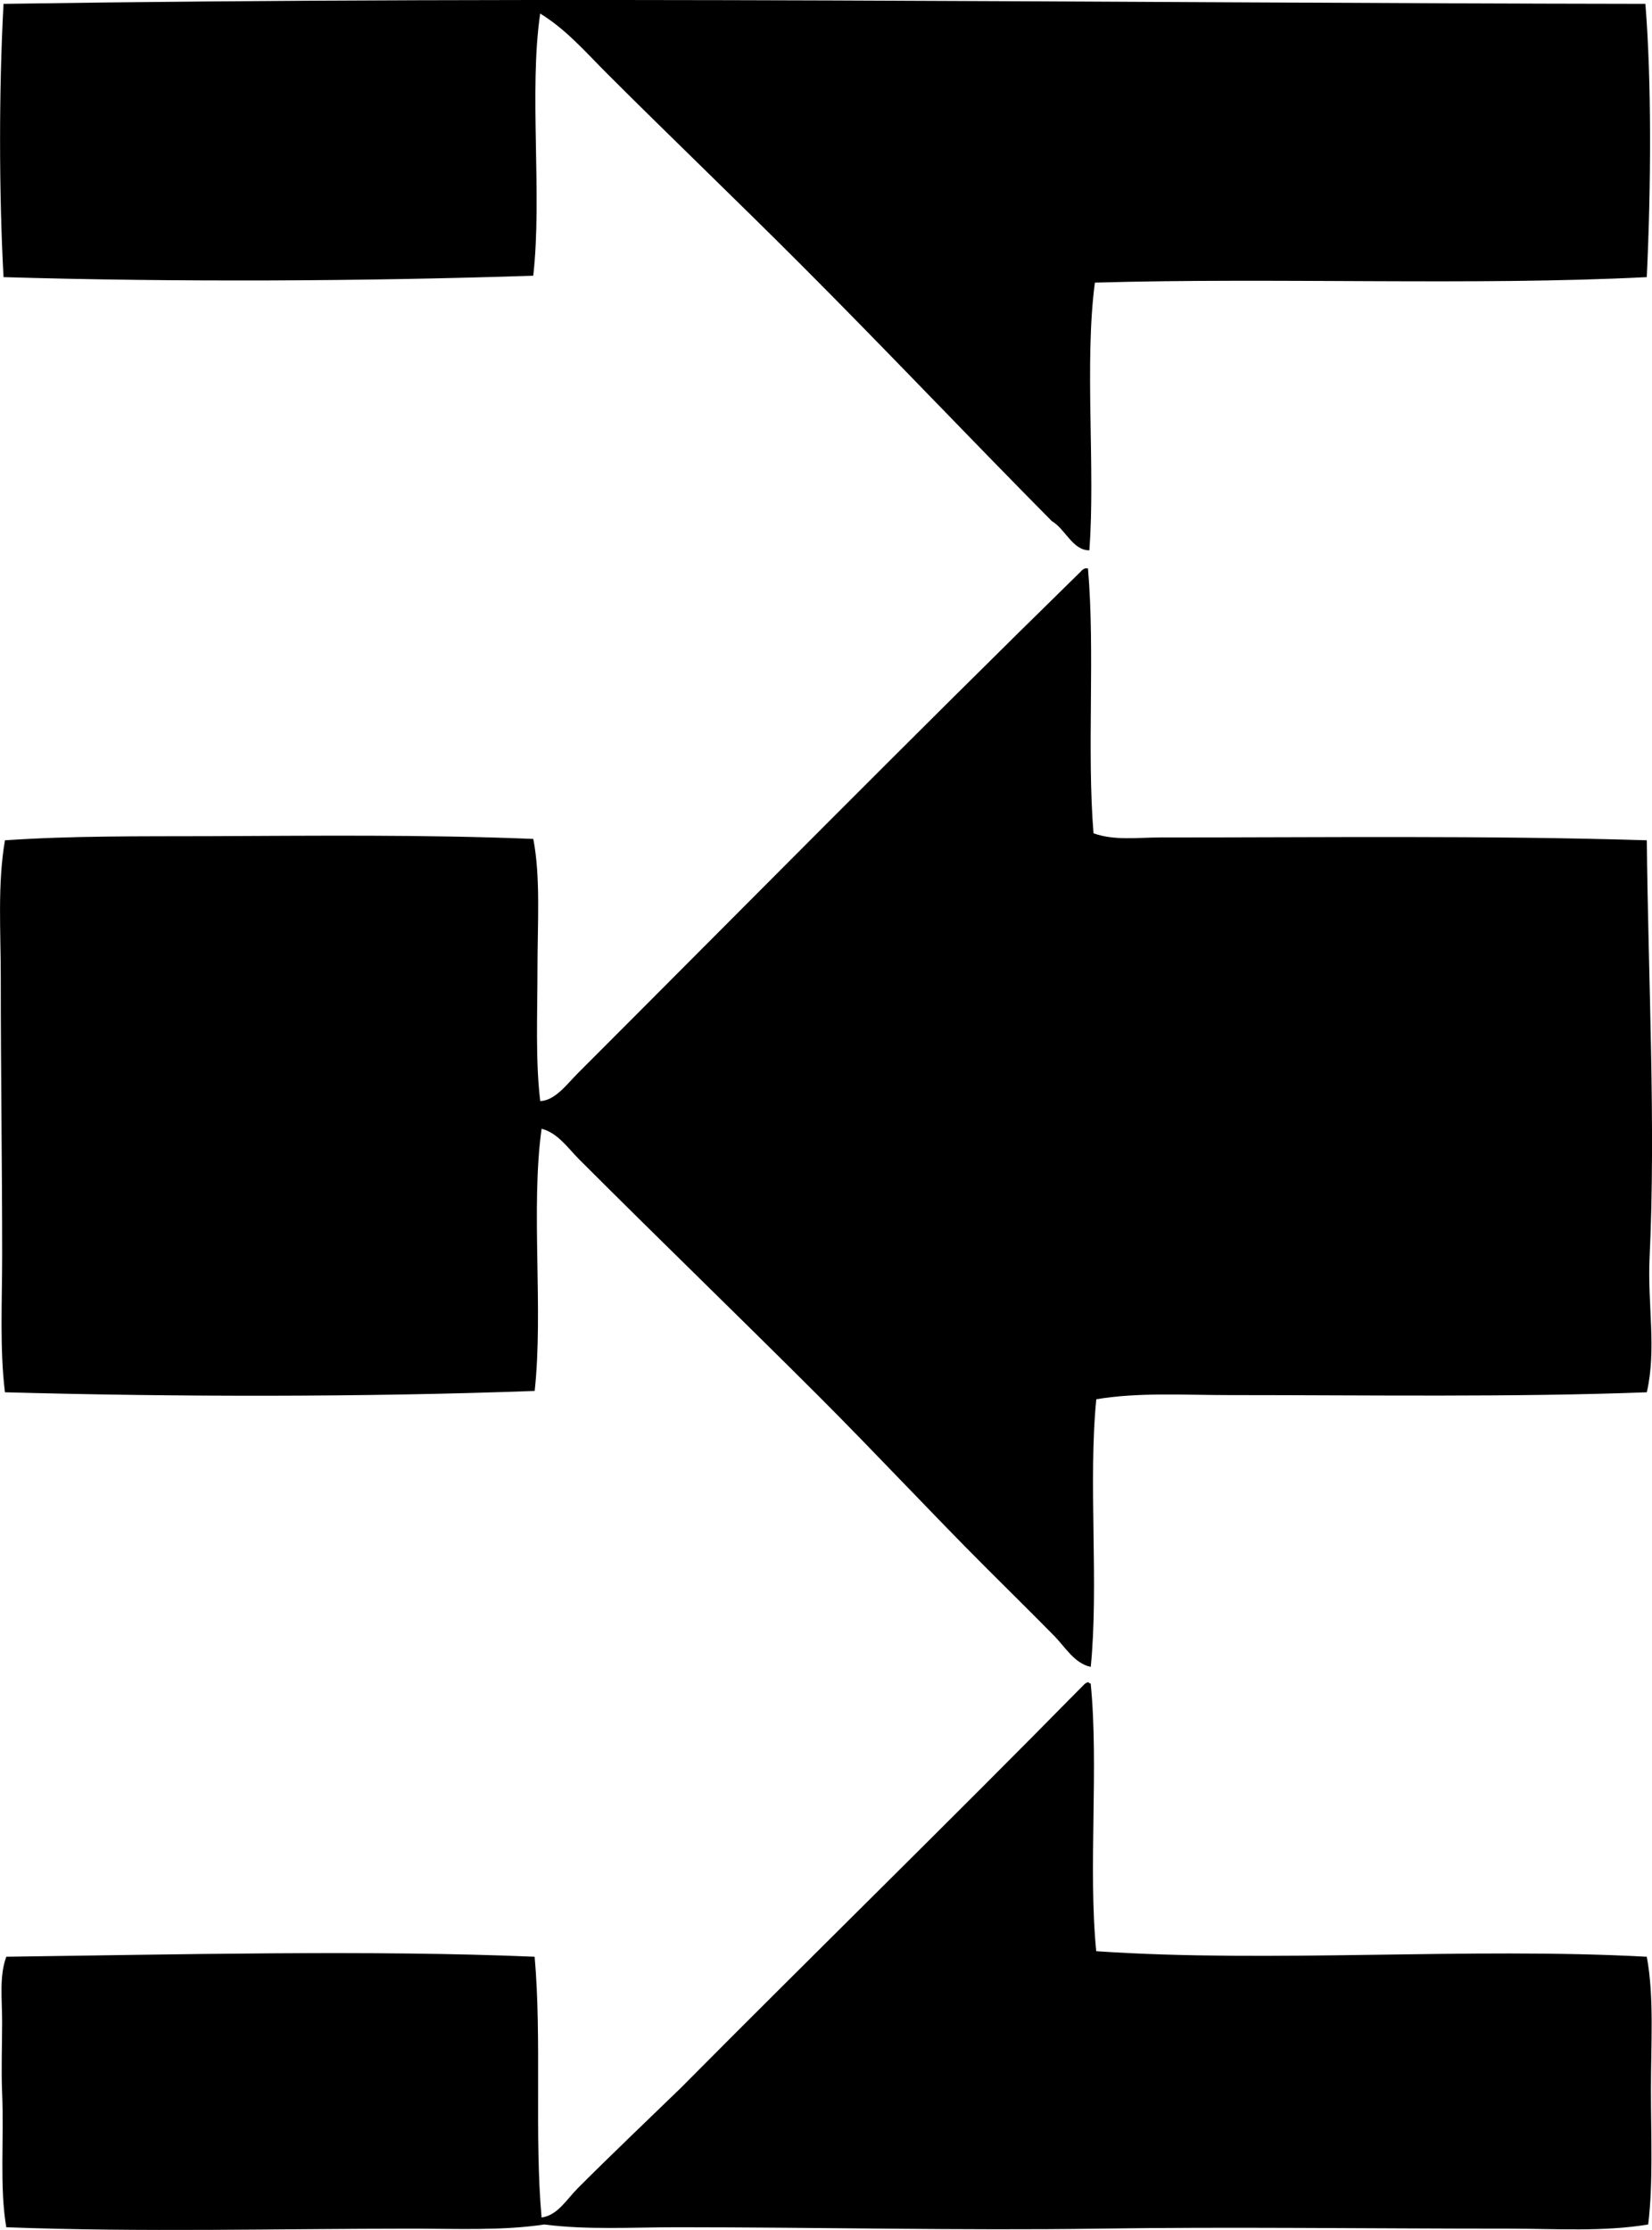 <svg enable-background="new 0 0 57.488 77.584" viewBox="0 0 57.488 77.584" xmlns="http://www.w3.org/2000/svg"><g clip-rule="evenodd" fill-rule="evenodd"><path d="m57.258.134c.217 2.703.199 6.332.048 9.508-6.017.305-12.826.008-19.205.191-.371 2.799.023 6.465-.193 9.314-.583.002-.833-.74-1.303-1.014-2.946-2.973-5.823-6.016-8.783-8.976-2.217-2.217-4.474-4.377-6.708-6.609-.723-.725-1.426-1.535-2.316-2.076-.395 2.686.075 6.309-.241 9.121-5.872.194-12.458.227-18.434.049-.16-2.947-.161-6.56 0-9.508 19.011-.289 38.938-.025 57.135 0z"/><path d="m37.763 19.775h.097c.252 2.885-.043 6.316.193 9.217.724.262 1.544.145 2.316.145 5.54.002 11.37-.074 16.938.098.048 4.807.316 9.912.097 14.525-.077 1.602.249 3.182-.097 4.68-4.611.176-9.697.098-14.525.098-1.577 0-3.17-.102-4.632.145-.286 2.883.092 6.43-.193 9.312-.57-.125-.883-.682-1.254-1.061-.767-.783-1.565-1.564-2.365-2.365-1.922-1.922-3.872-4.018-5.839-5.984-2.761-2.76-5.567-5.469-8.349-8.252-.384-.383-.732-.912-1.303-1.061-.383 2.738.066 6.307-.241 9.121-5.844.217-12.473.213-18.434.047-.185-1.512-.097-3.144-.097-4.777 0-3.115-.048-6.328-.048-9.65 0-1.627-.117-3.25.145-4.777 2.322-.16 4.724-.137 7.094-.144 3.694-.014 7.504-.059 11.292.096.259 1.344.145 2.947.145 4.537 0 1.574-.074 3.188.097 4.584.52-.018.943-.605 1.303-.965 5.775-5.775 11.649-11.725 17.517-17.469.033-.049.086-.077.143-.1z"/><path d="m37.859 58.525c.039.01.048.049.096.049.286 2.883-.093 6.43.193 9.312 6.134.418 12.952-.145 19.158.193.259 1.373.145 3.014.145 4.633 0 1.605.079 3.26-.096 4.682-1.574.26-3.22.145-4.826.145-4.951 0-9.771-.068-14.333 0-4.726.068-9.718-.049-14.622-.049-1.567 0-3.141.098-4.632-.096-1.462.219-3.016.145-4.584.145-4.68 0-9.454.129-14.139-.049-.239-1.396-.076-3.045-.145-4.682-.034-.817 0-1.643 0-2.461 0-.797-.104-1.592.145-2.268 5.813-.076 12.731-.242 18.386 0 .253 2.852-.012 6.221.241 9.072.558-.072.882-.641 1.255-1.014 1.14-1.141 2.391-2.332 3.571-3.475 4.663-4.697 9.399-9.322 14.042-14.043.036-.041.088-.071.145-.094z"/></g></svg>